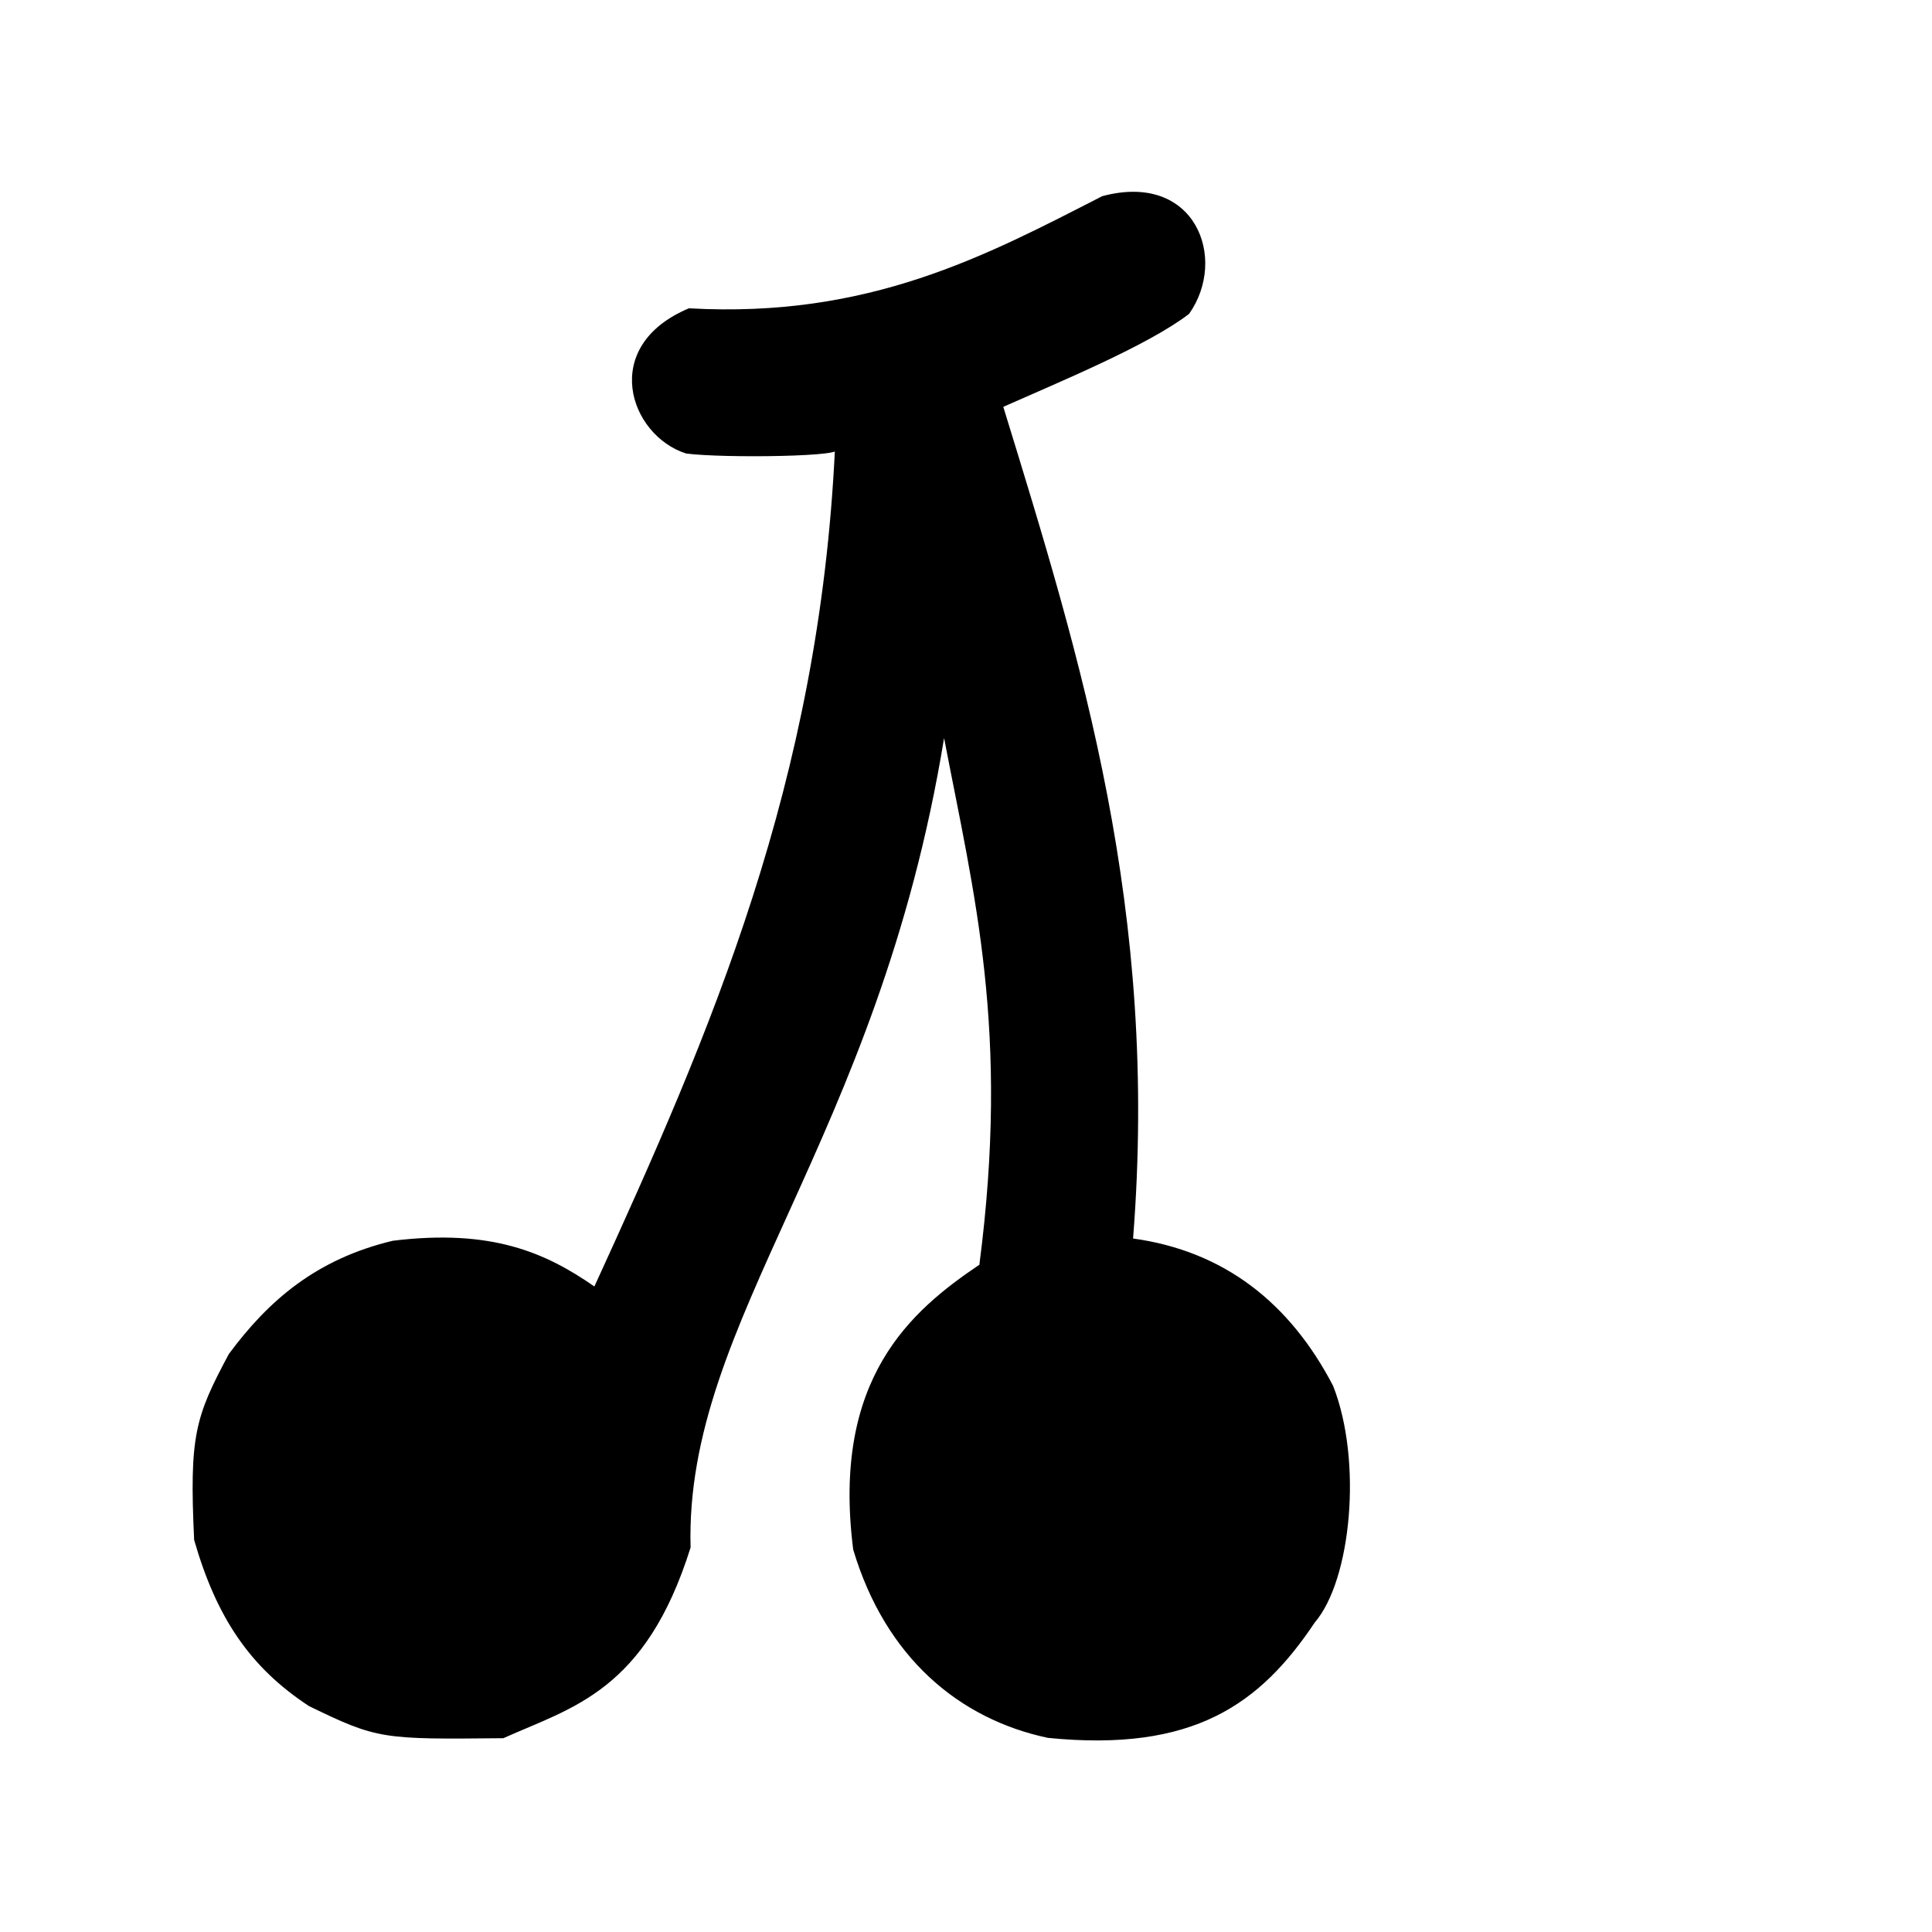 <?xml version="1.0" ?>
<svg xmlns="http://www.w3.org/2000/svg" version="1.1" width="500" height="500">
  <defs/>
  <g>
    <path d="M 285.26 50.768 C 255.271 66.116 224.973 82.423 178.297 79.788 C 154.99 89.56 162.859 112.679 177.572 117.37 C 187.208 118.635 221.108 118.19 216.093 116.061 C 211.988 202.487 184.196 266.603 153.826 332.937 C 141.221 324.204 127.299 317.957 101.645 321.11 C 81.835 325.844 69.457 336.585 59.222 350.426 C 50.504 366.716 48.972 371.498 50.244 398.54 C 55.991 418.513 64.604 431.461 79.974 441.538 C 97.73 450.168 98.919 450.157 130.265 449.845 C 148.064 441.849 167.047 437.742 178.721 400.497 C 177.114 341.533 227.186 295.829 244.328 191.004 C 252.15 231.835 261.362 266.554 253.461 327.312 C 235.941 339.131 215.158 356.642 220.81 401.038 C 229.158 428.987 248.261 444.907 271.203 449.76 C 309.013 453.534 326.167 440.977 340.282 419.868 C 349.723 408.859 352.642 378.046 345.007 358.661 C 333.841 337.202 316.81 323.778 293.239 320.525 C 299.922 235.643 280.016 171.491 259.651 105.289 C 273.903 98.952 297.07 89.428 307.733 81.231 C 317.853 66.922 309.354 44.31 285.26 50.768" stroke-width="0.0" fill="rgb(0, 0, 0)" opacity="1.0" stroke="rgb(0, 0, 0)" stroke-opacity="1.0" stroke-linecap="round" stroke-linejoin="round"/>
  </g>
</svg>
